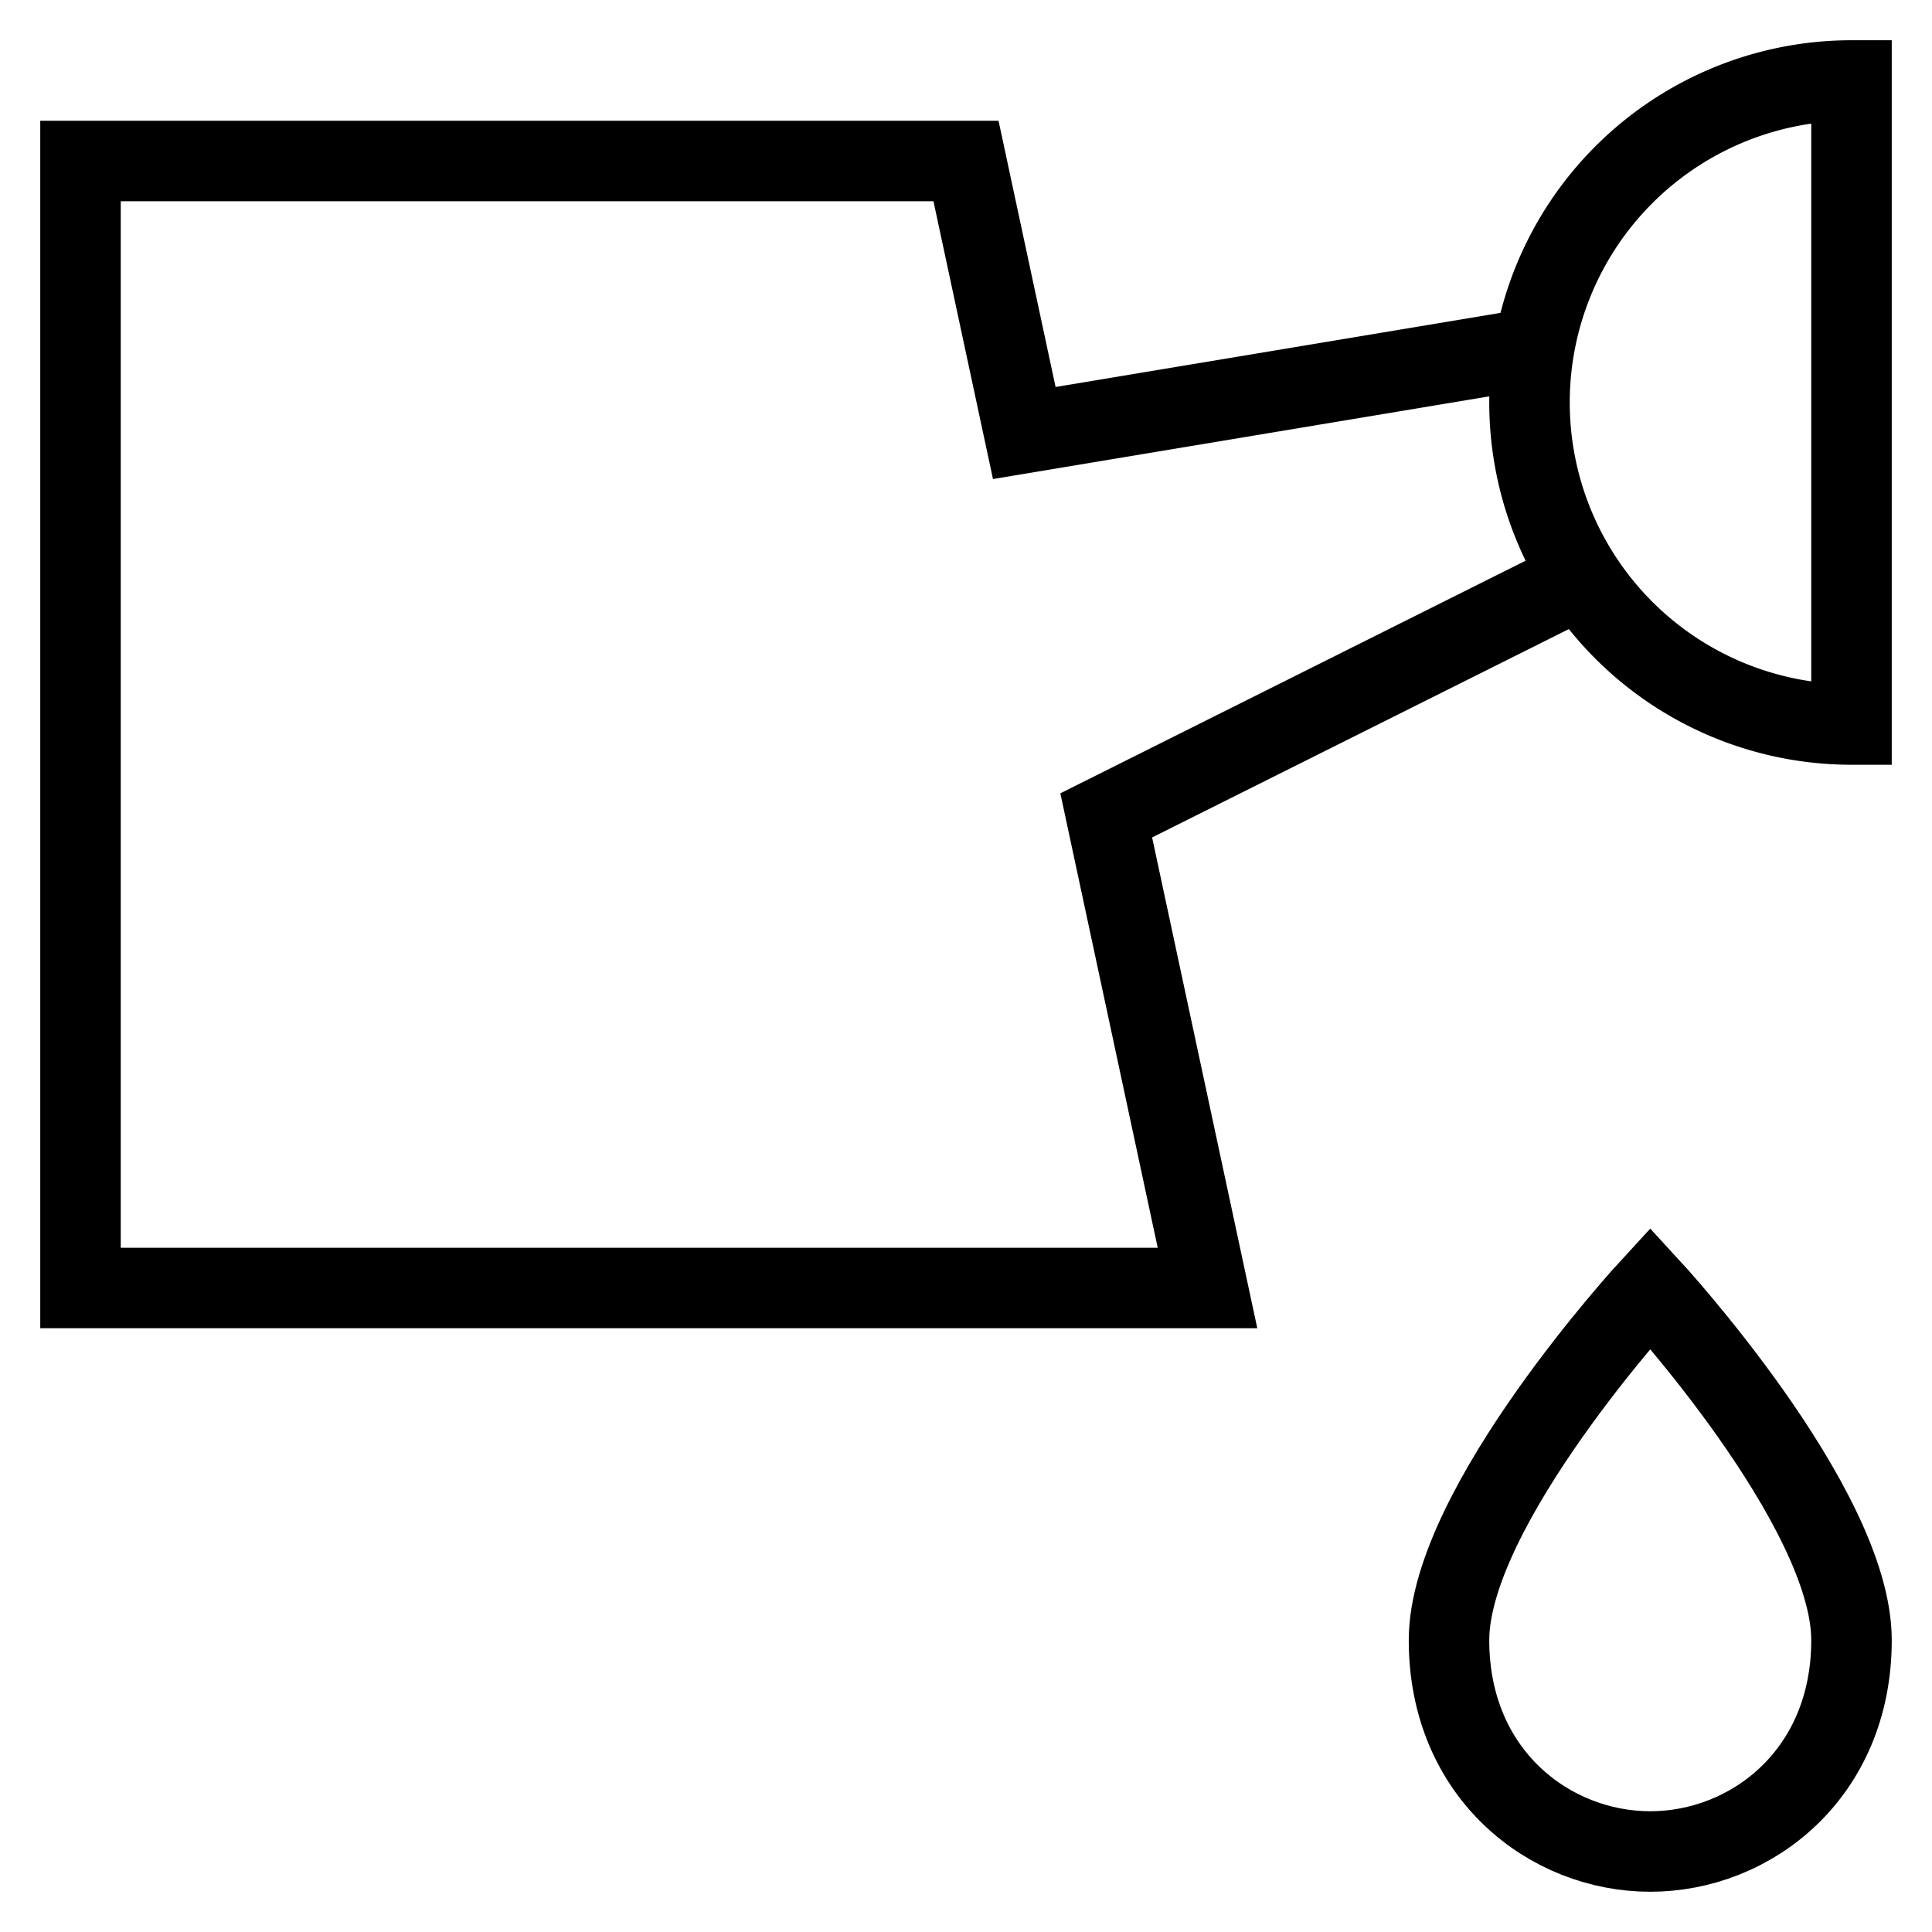 <svg id="nc_icon" xmlns="http://www.w3.org/2000/svg" xml:space="preserve" viewBox="0 0 24 24"><g fill="none" stroke="currentColor" stroke-miterlimit="10" class="nc-icon-wrapper"><path stroke-linecap="square" d="M18 20.375C18 18.712 20.5 16 20.5 16s2.5 2.712 2.5 4.375S21.75 23 20.5 23s-2.5-.962-2.5-2.625z" data-color="color-2" vector-effect="non-scaling-stroke"/><path d="m19.057 4.324-6.333 1.055L12 2H1v14h14l-1.258-5.871 5.902-2.951" data-cap="butt" vector-effect="non-scaling-stroke"/><path stroke-linecap="square" d="M23 9a4 4 0 1 1 0-8v8z" vector-effect="non-scaling-stroke"/></g></svg>
